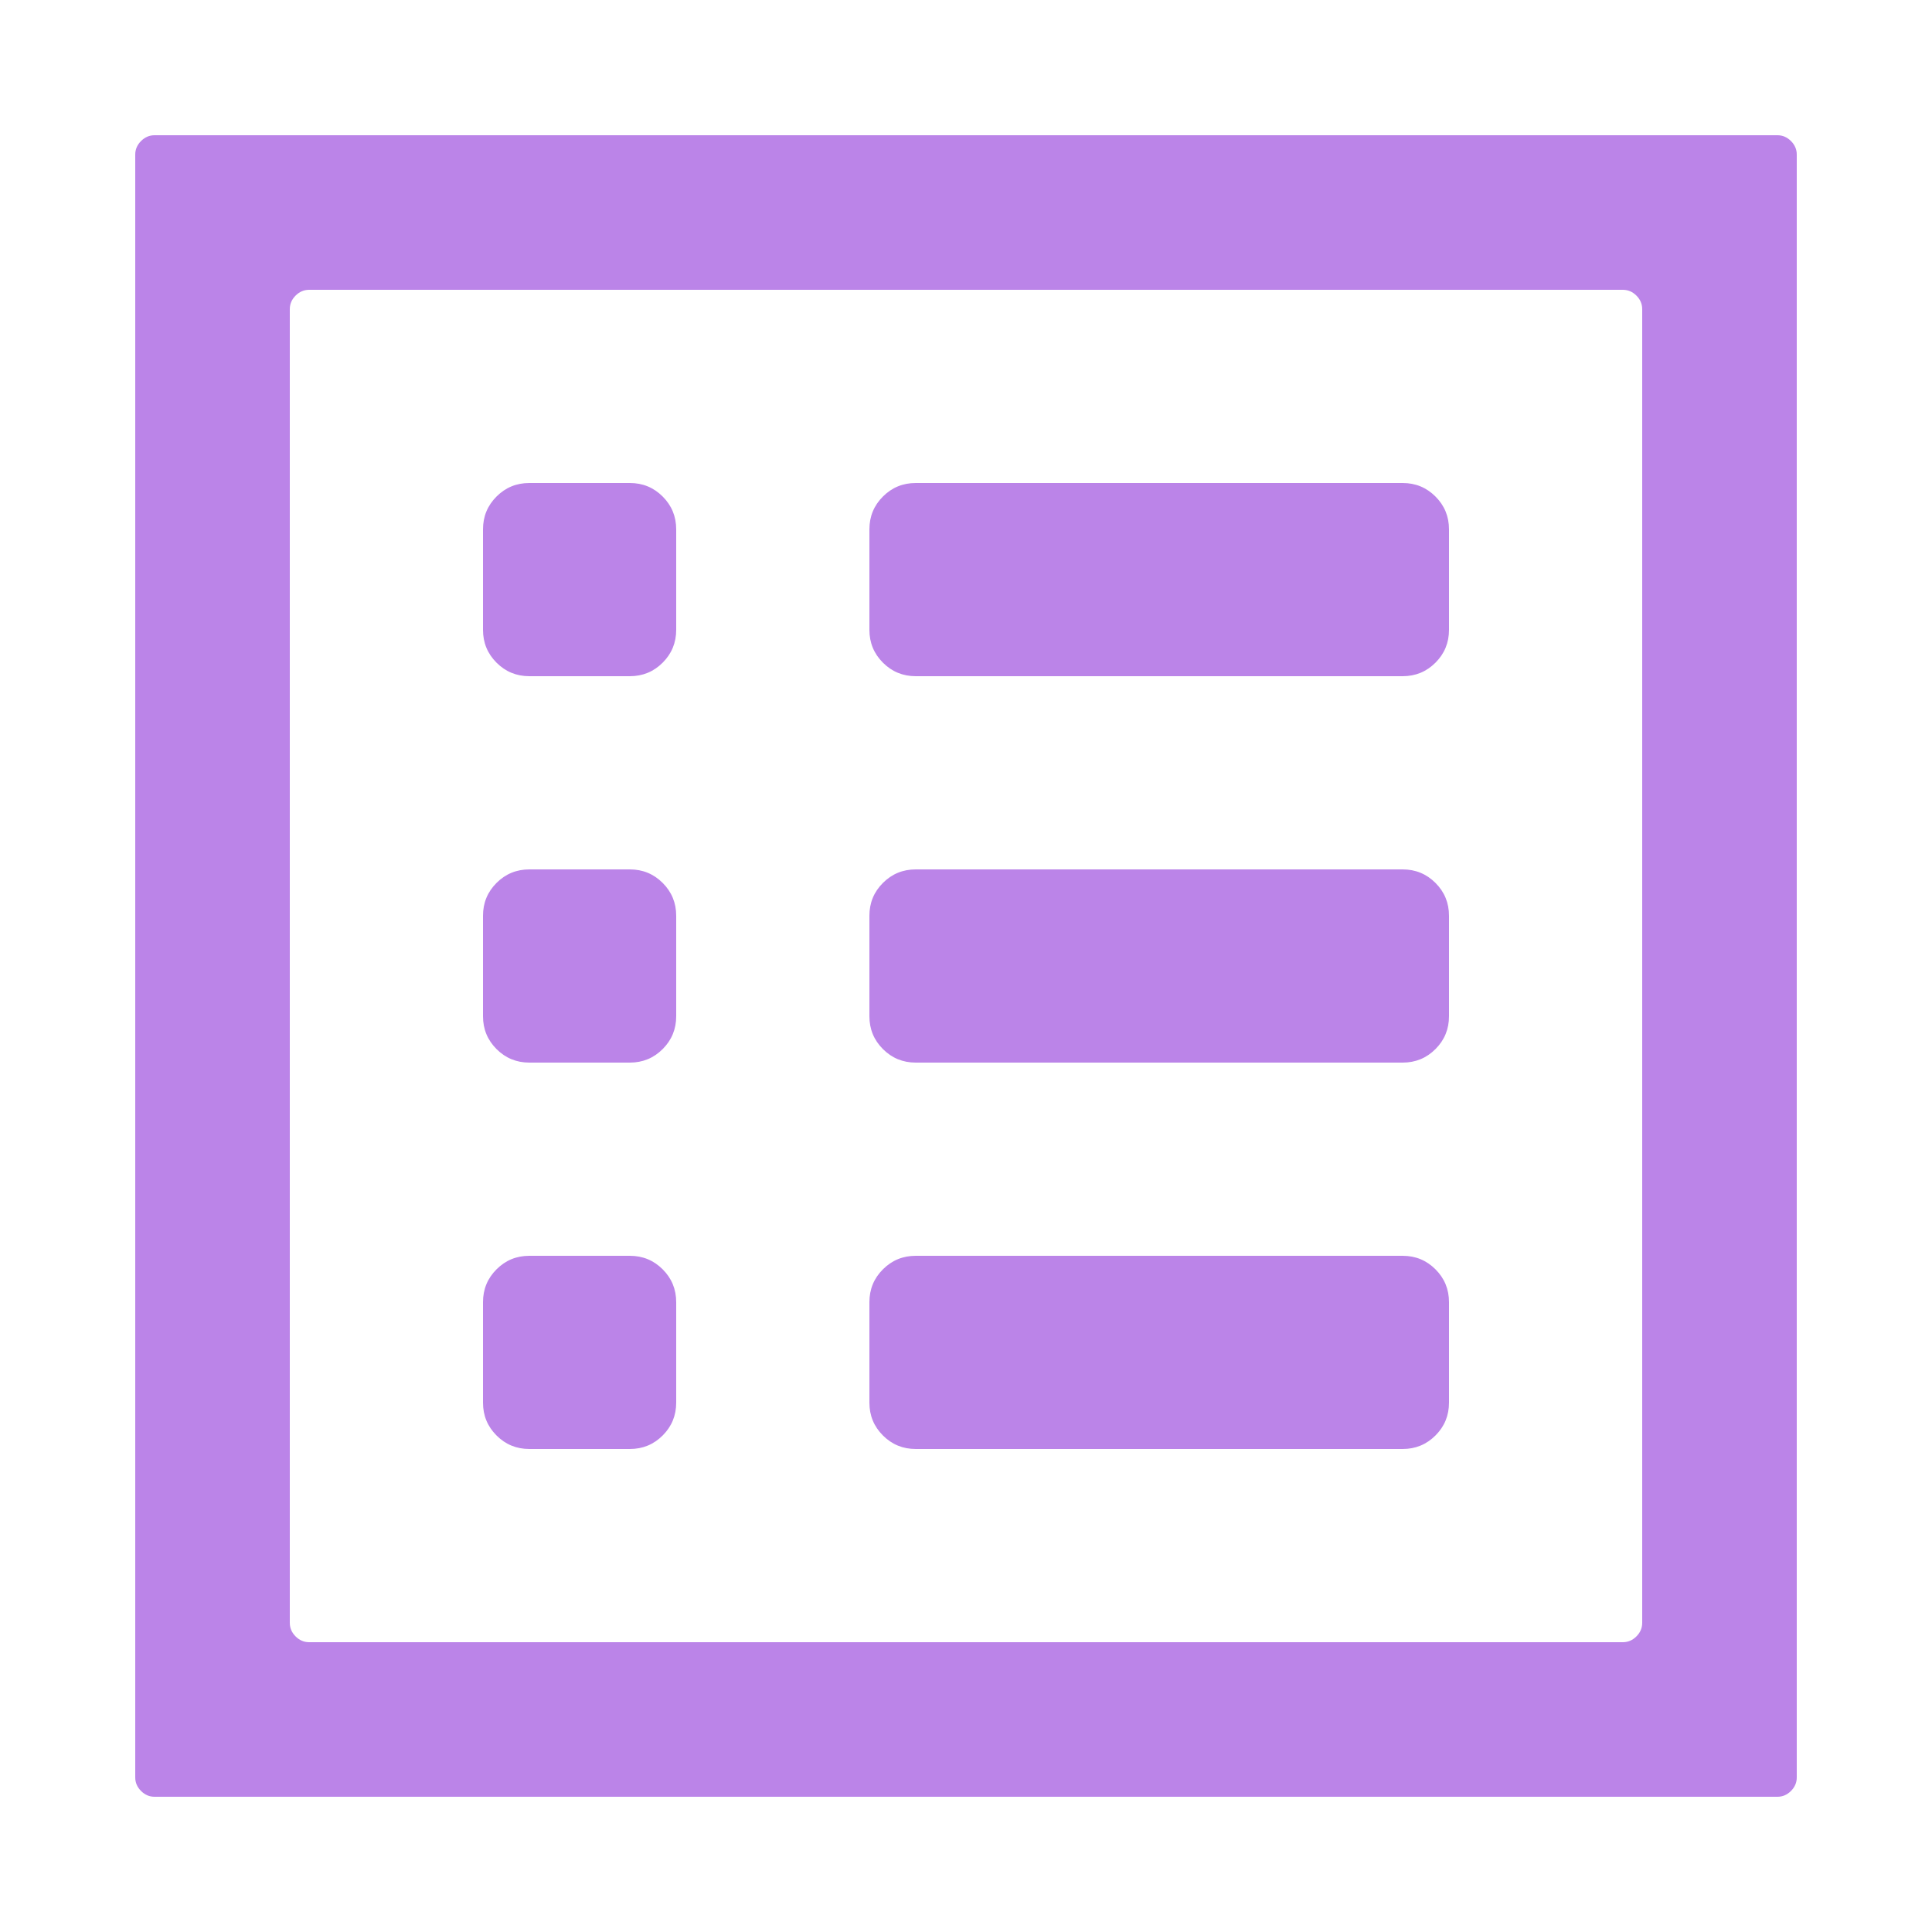 <!DOCTYPE svg PUBLIC "-//W3C//DTD SVG 1.1//EN" "http://www.w3.org/Graphics/SVG/1.1/DTD/svg11.dtd">
<!-- Uploaded to: SVG Repo, www.svgrepo.com, Transformed by: SVG Repo Mixer Tools -->
<svg fill="#BB84E8" width="800px" height="800px" viewBox="0 0 1000 1000" xmlns="http://www.w3.org/2000/svg">
<g id="SVGRepo_bgCarrier" stroke-width="0"/>
<g id="SVGRepo_tracerCarrier" stroke-linecap="round" stroke-linejoin="round"/>
<g id="SVGRepo_iconCarrier">
<path d="M840 850H160q-4 0-7-3t-3-7V160q0-4 3-7t7-3h680q4 0 7 3t3 7v680q0 4-3 7t-7 3zM70 80v840q0 4 3 7t7 3h840q4 0 7-3t3-7V80q0-4-3-7t-7-3H80q-4 0-7 3t-3 7zm204 170h52q10 0 17 7t7 17v52q0 10-7 17t-17 7h-52q-10 0-17-7t-7-17v-52q0-10 7-17t17-7zm200 0h252q10 0 17 7t7 17v52q0 10-7 17t-17 7H474q-10 0-17-7t-7-17v-52q0-10 7-17t17-7zM274 450h52q10 0 17 7t7 17v52q0 10-7 17t-17 7h-52q-10 0-17-7t-7-17v-52q0-10 7-17t17-7zm200 0h252q10 0 17 7t7 17v52q0 10-7 17t-17 7H474q-10 0-17-7t-7-17v-52q0-10 7-17t17-7zM274 650h52q10 0 17 7t7 17v52q0 10-7 17t-17 7h-52q-10 0-17-7t-7-17v-52q0-10 7-17t17-7zm200 0h252q10 0 17 7t7 17v52q0 10-7 17t-17 7H474q-10 0-17-7t-7-17v-52q0-10 7-17t17-7z"/>
</g>
</svg>